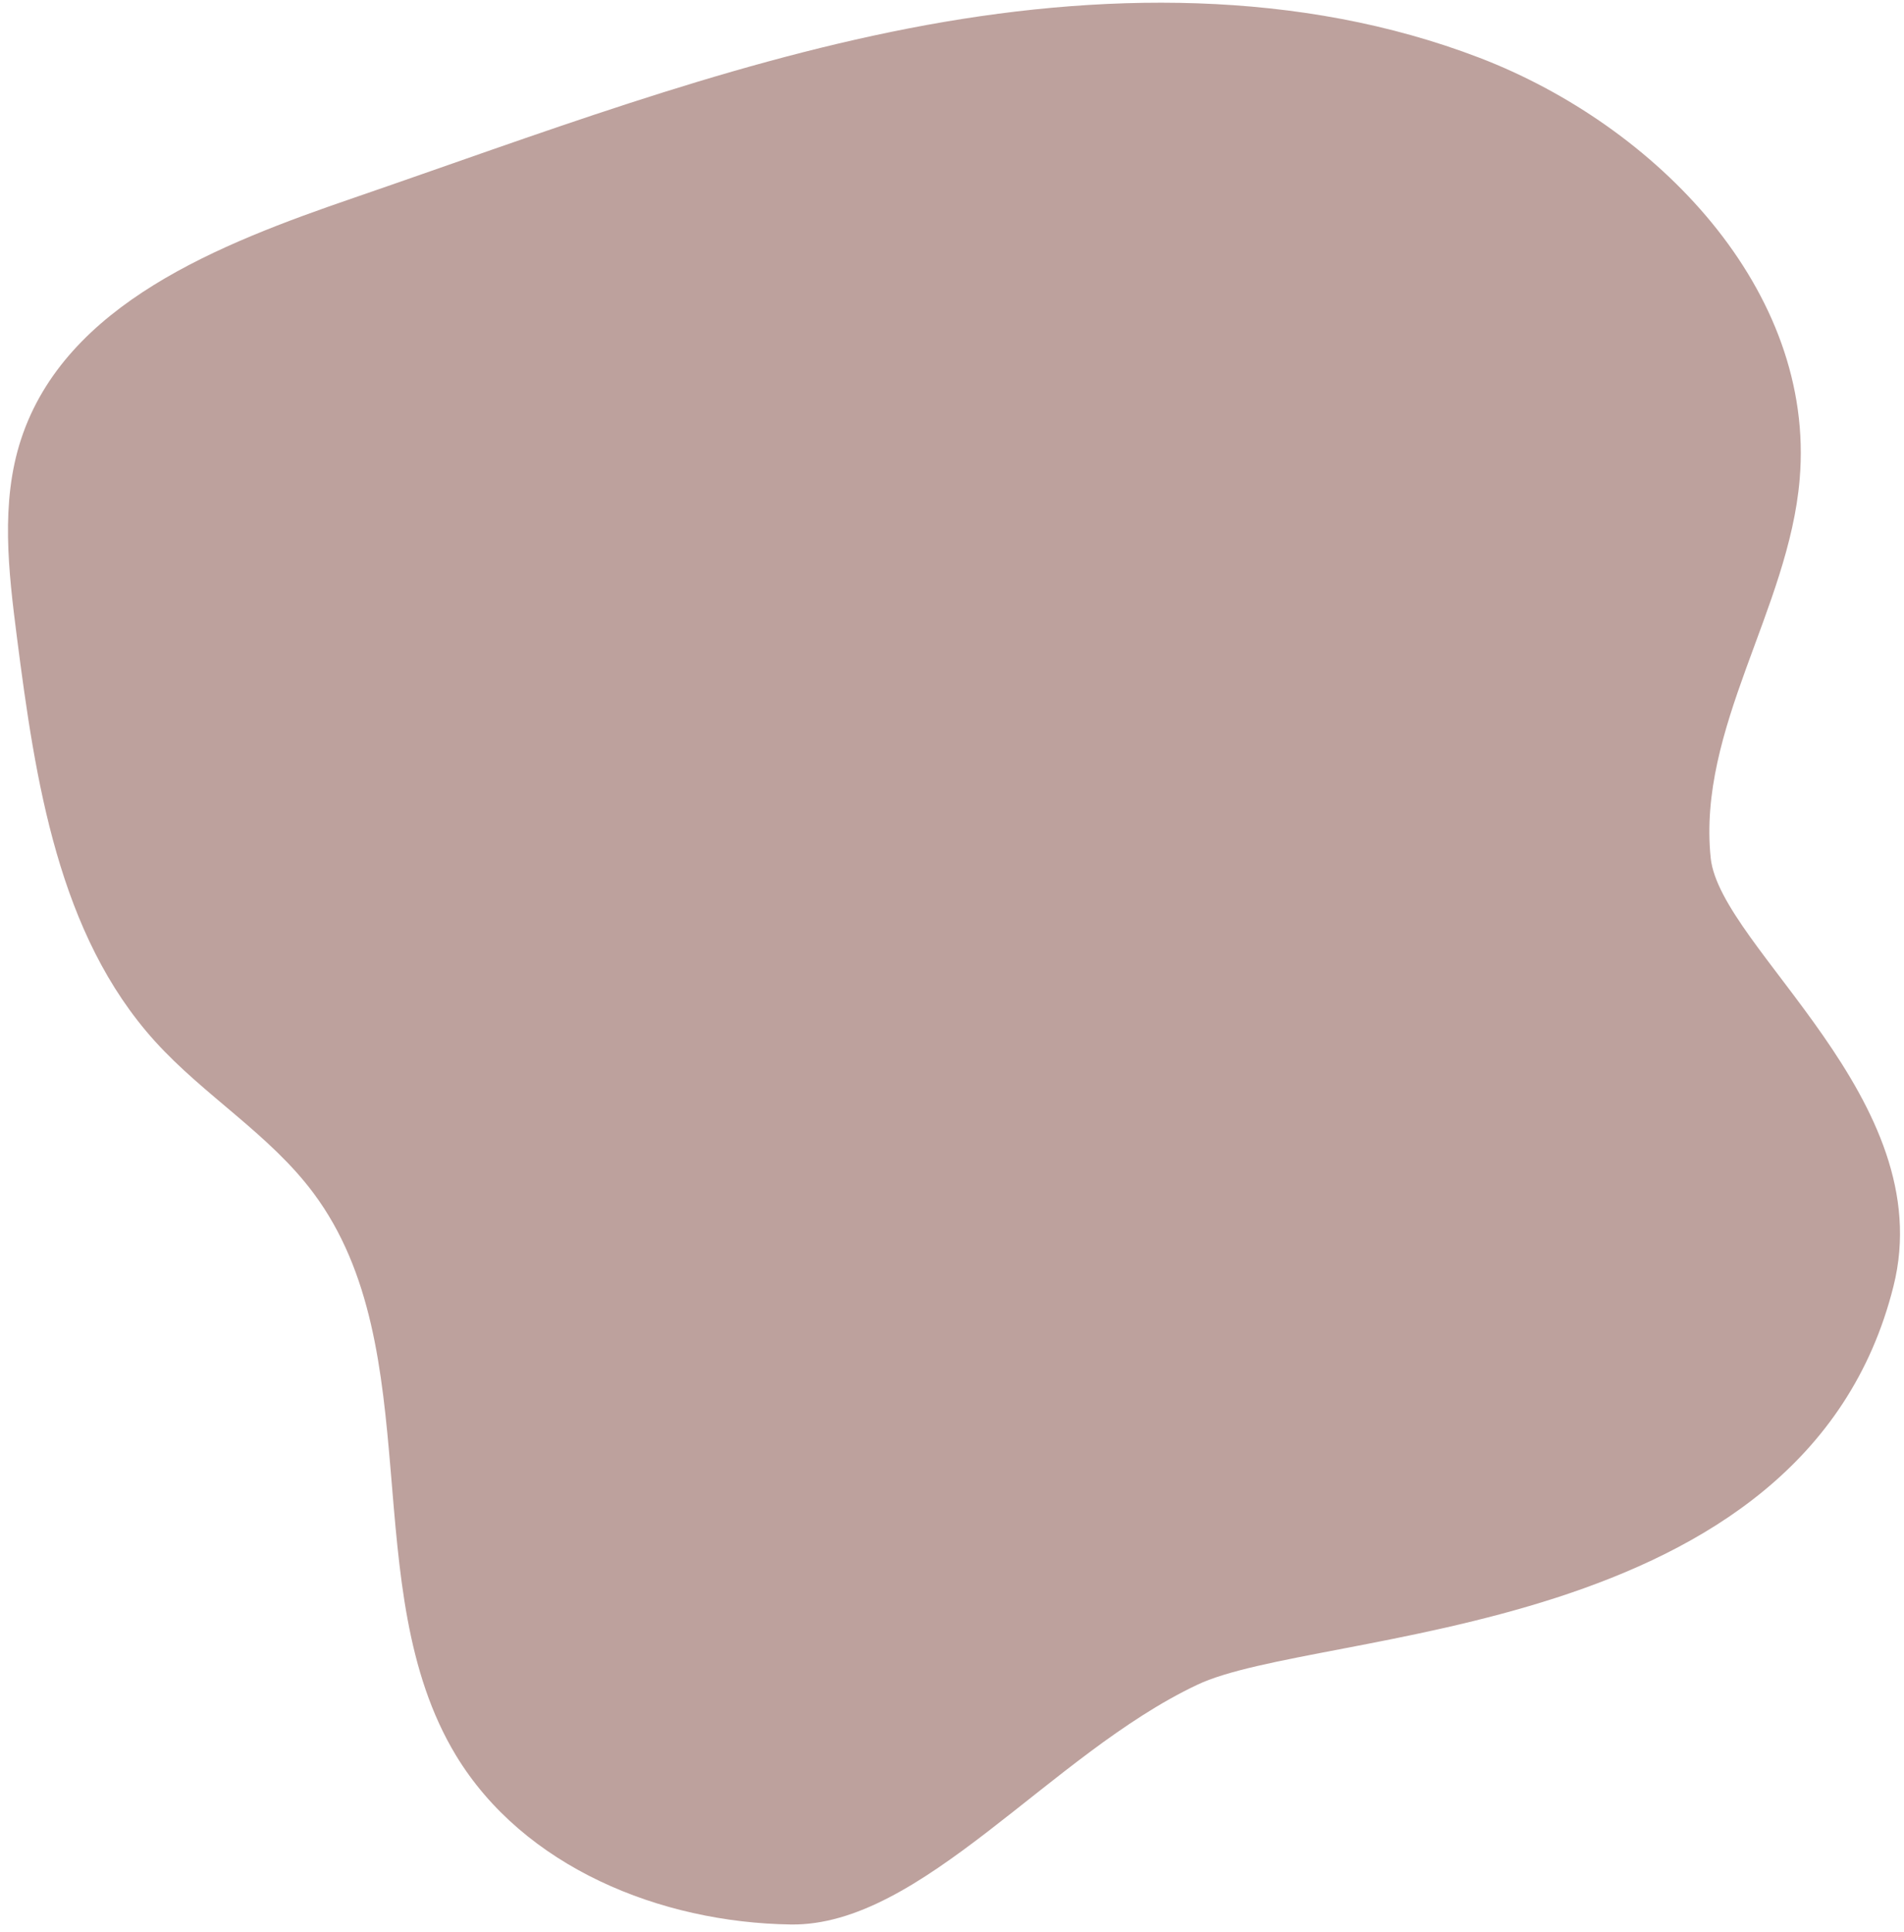 <svg width="207" height="210" viewBox="0 0 207 210" fill="none" xmlns="http://www.w3.org/2000/svg">
<path d="M205.855 139.798C210.949 119.54 187.053 103.03 185.986 93.27C184.522 79.154 194.462 66.191 195.655 52.111C197.425 31.515 180.07 13.657 160.85 6.281C141.282 -1.226 119.425 -0.93 98.79 3.086C78.156 7.101 58.385 14.661 38.49 21.493C23.854 26.514 7.121 33.021 2.286 47.751C0.029 54.637 0.924 62.1 1.839 69.261C3.848 84.878 6.339 101.559 16.842 113.165C22.19 119.084 29.34 123.291 34.104 129.702C46.753 146.724 38.622 172.689 49.566 190.779C56.928 202.926 71.767 208.956 85.973 209.164C100.179 209.372 114.17 190.689 130.103 183.141C143.074 176.891 196.166 178.511 205.855 139.798Z" fill="#BDA19D"/>
</svg>
